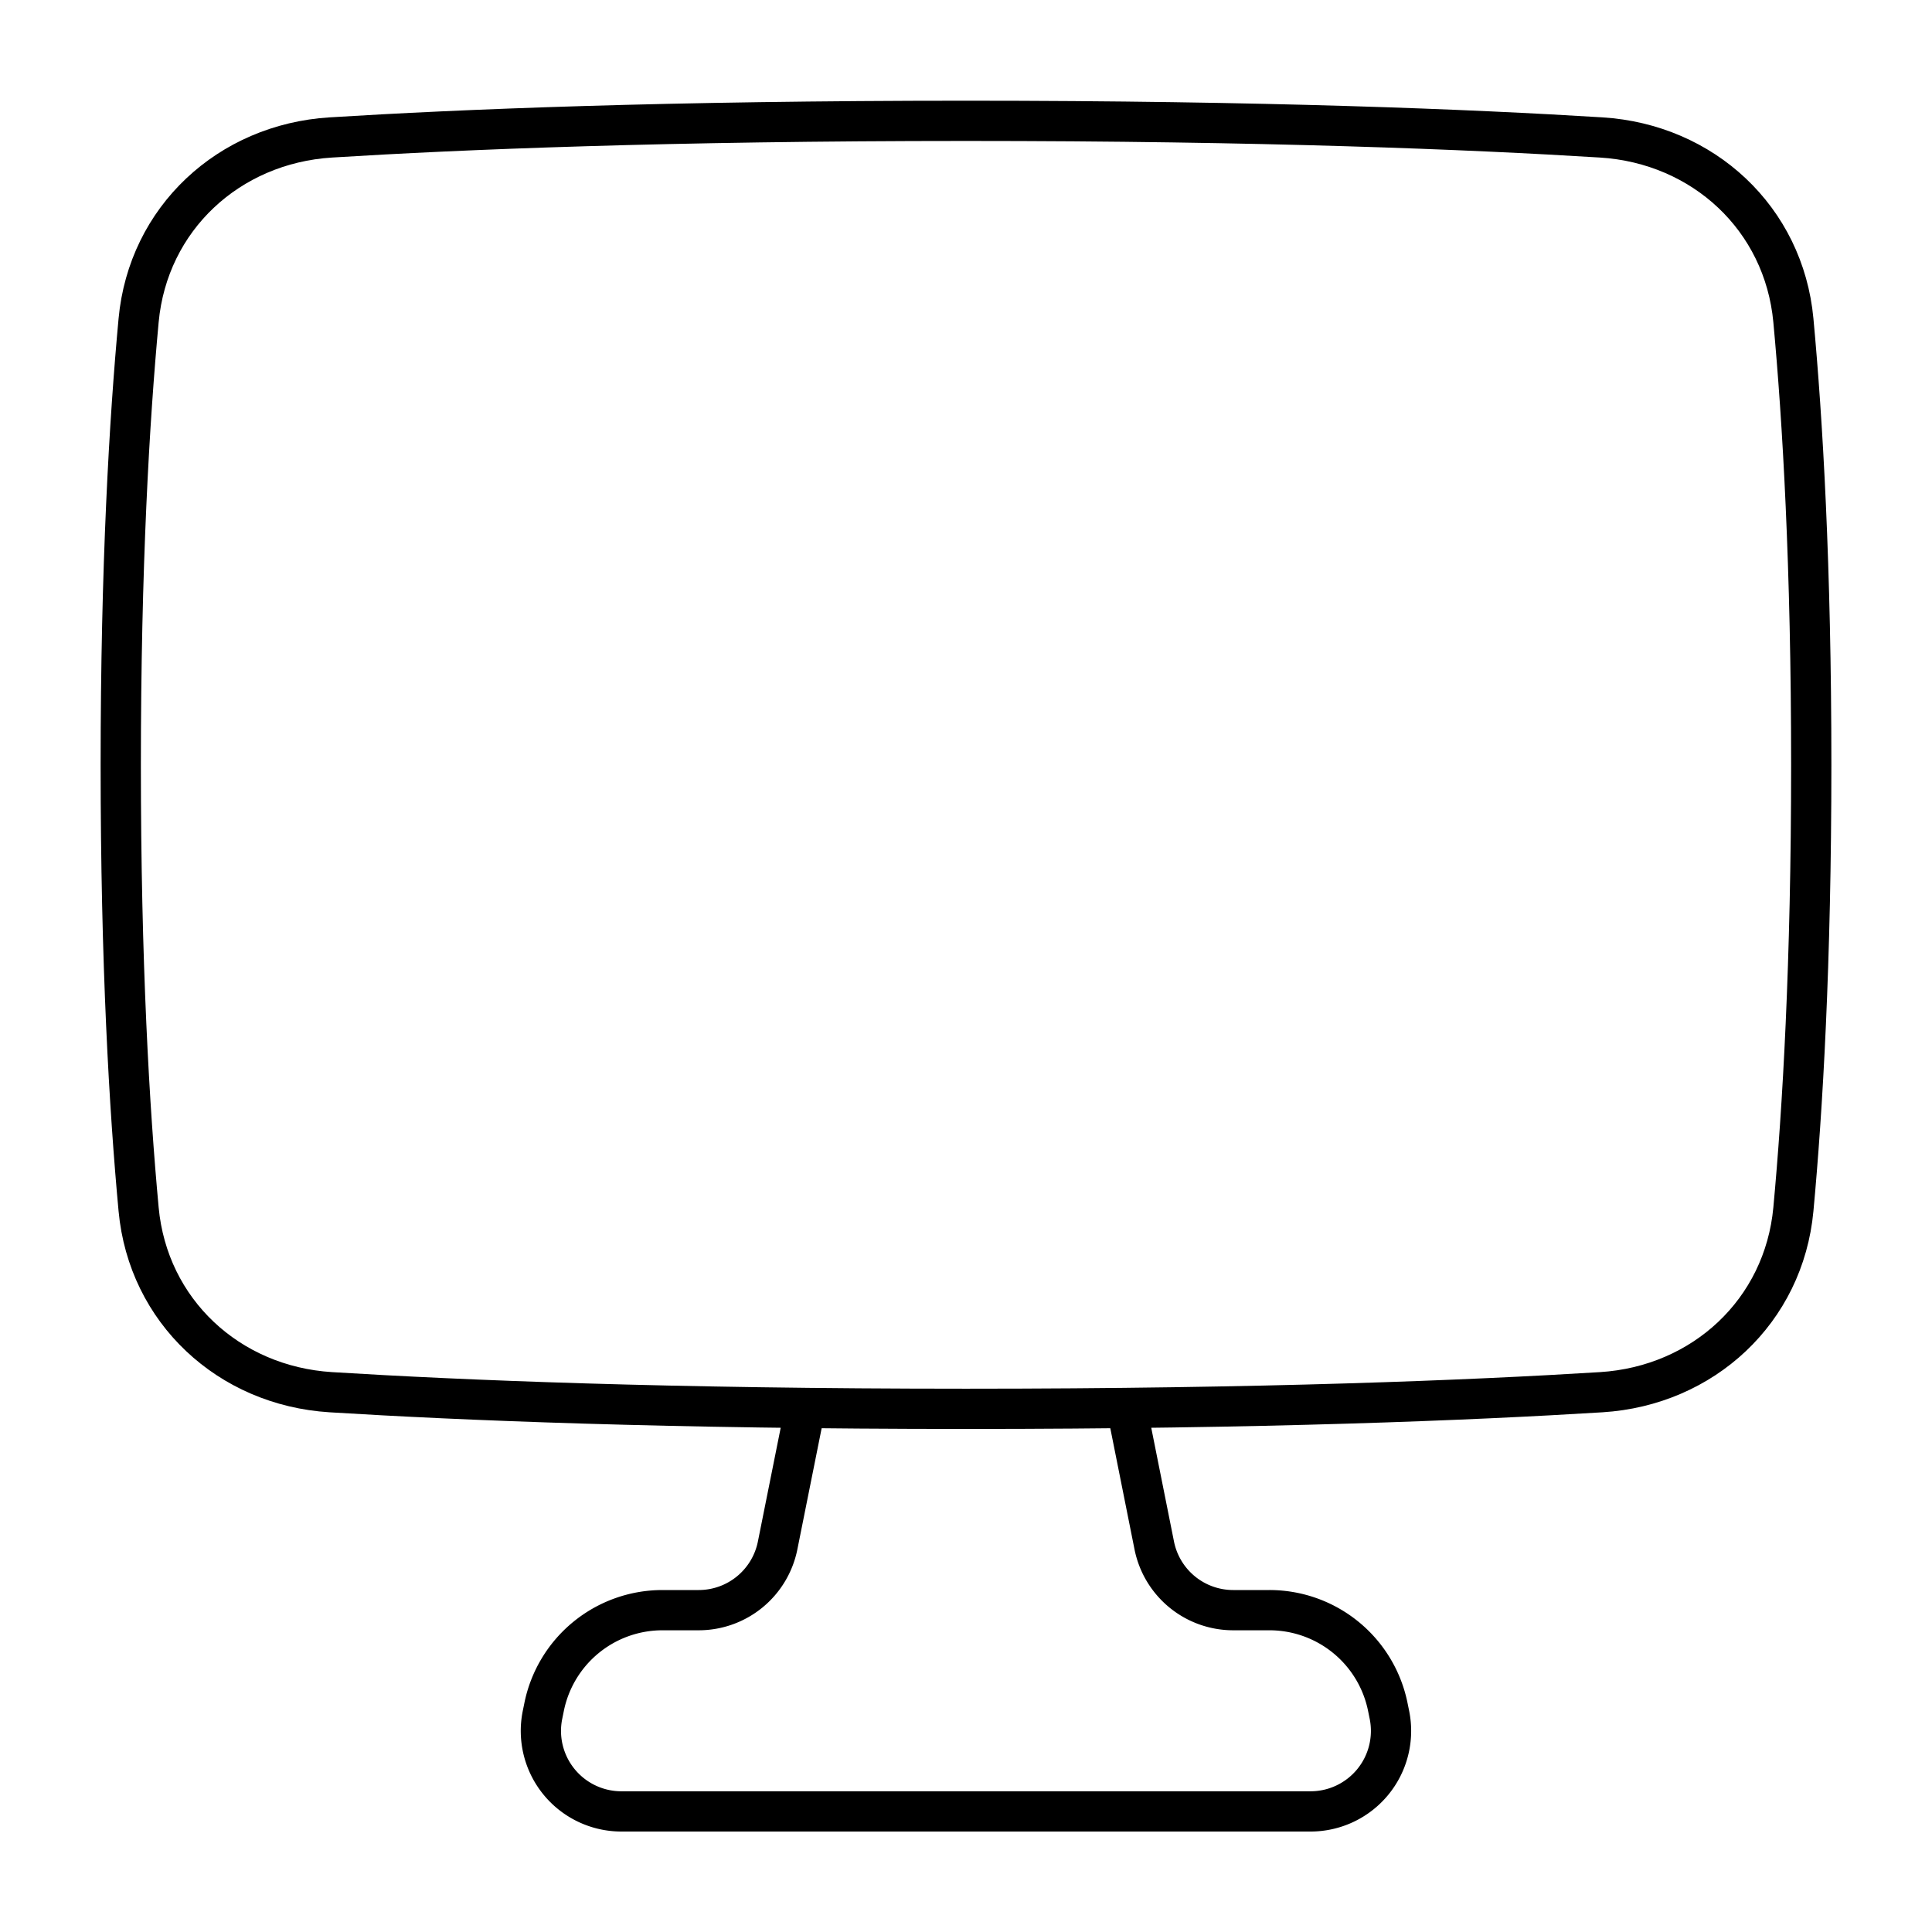 <svg xmlns="http://www.w3.org/2000/svg" fill="none" viewBox="0 0 48 48" id="Screen-1--Streamline-Plump">
  <desc>
    Screen 1 Streamline Icon: https://streamlinehq.com
  </desc>
  <g id="screen-1--screen-device-electronics-monitor-diplay-computer">
    <path id="Union" stroke="#000000" stroke-linecap="round" stroke-linejoin="round" d="m27.999 35.004 0.678 3.392a2 2 0 0 0 1.961 1.608h0.901a3 3 0 0 1 2.942 2.412l0.04 0.196a2 2 0 0 1 -1.962 2.392h-17.12a2 2 0 0 1 -1.962 -2.392l0.04 -0.196a3 3 0 0 1 2.941 -2.412h0.901a2 2 0 0 0 1.961 -1.608l0.68 -3.392" stroke-width="1"></path>
    <path id="Rectangle 1095" stroke="#000000" stroke-linejoin="round" d="M3.444 30.046c0.235 2.528 2.24 4.385 4.774 4.543 3.225 0.2 8.388 0.413 15.782 0.413s12.557 -0.213 15.782 -0.413c2.534 -0.158 4.539 -2.015 4.774 -4.543 0.23 -2.476 0.444 -6.107 0.444 -11.044s-0.214 -8.568 -0.444 -11.044c-0.235 -2.528 -2.24 -4.385 -4.774 -4.543 -3.225 -0.2 -8.388 -0.413 -15.782 -0.413s-12.557 0.212 -15.782 0.413c-2.534 0.158 -4.539 2.015 -4.774 4.543C3.214 10.433 3 14.064 3 19.002s0.214 8.568 0.444 11.044Z" stroke-width="1"></path>
  </g>
</svg>